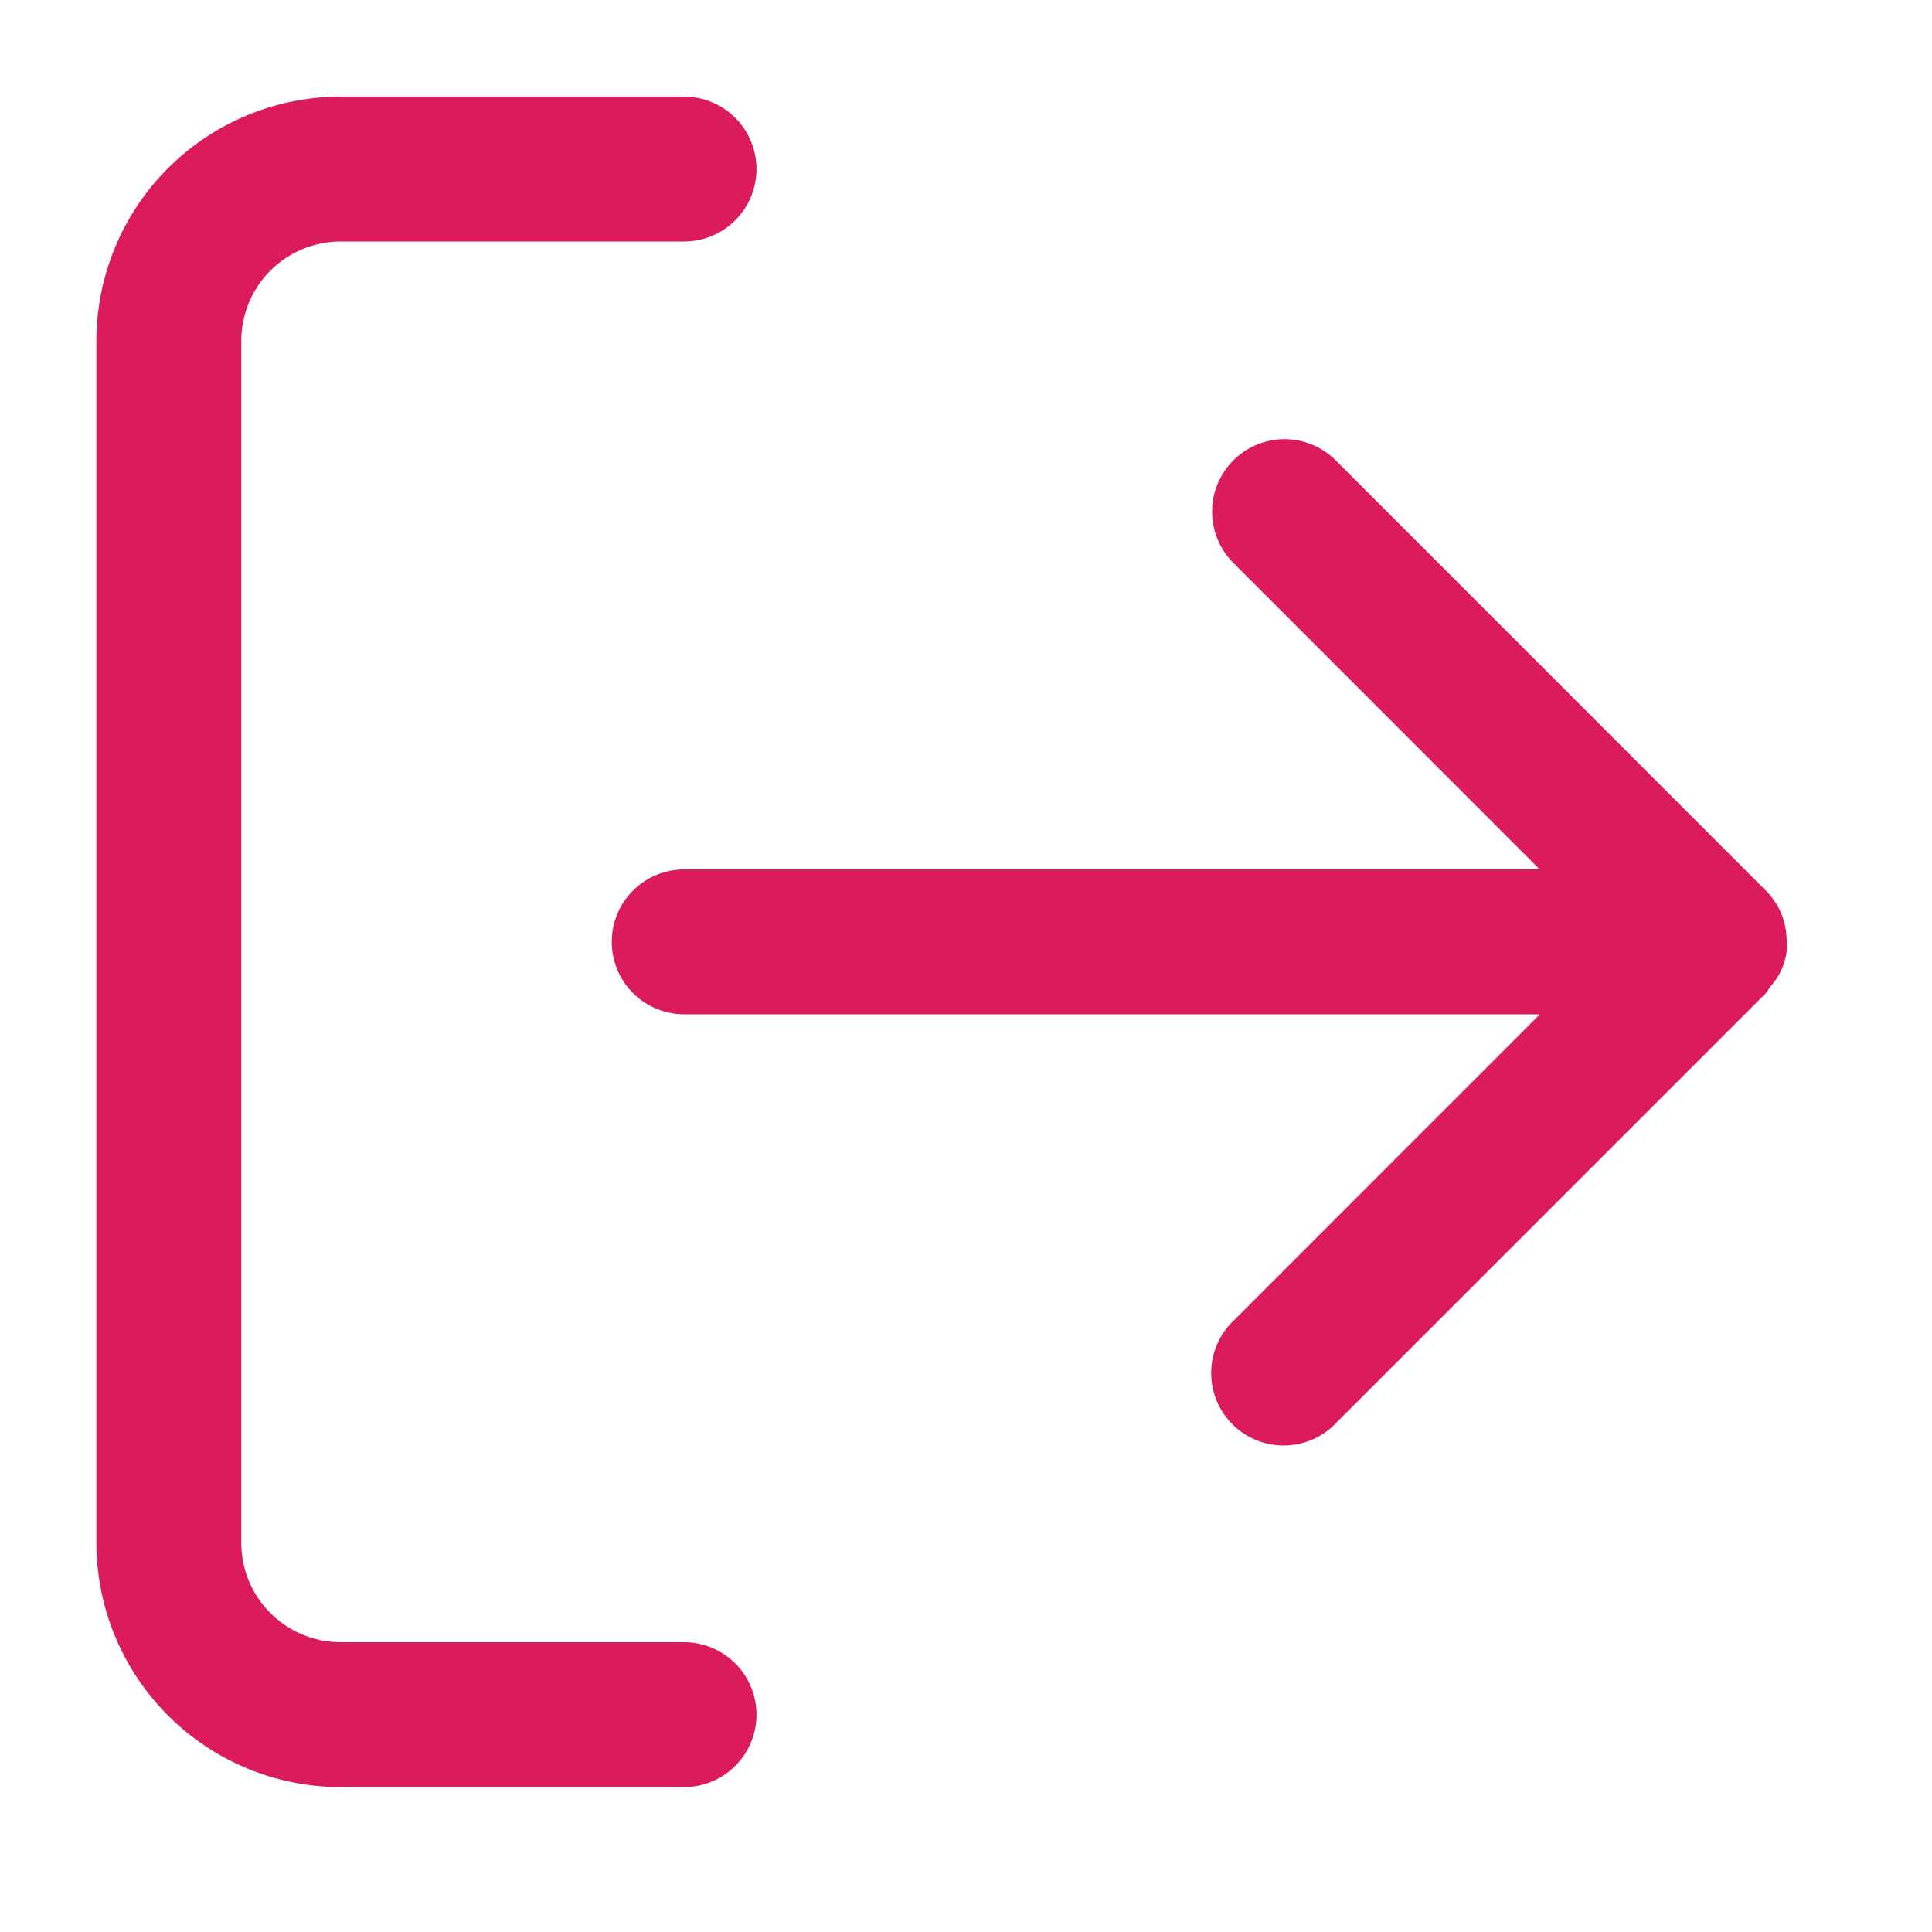 <svg xmlns="http://www.w3.org/2000/svg" width="20" height="20" viewBox="0 0 20 20">
  <g id="logout_hover" transform="translate(-6844 -272)">
    <rect id="Rectangle_49" data-name="Rectangle 49" width="20" height="20" transform="translate(6844 272)" fill="none" opacity="0.242"/>
    <g id="Group_50" data-name="Group 50" transform="translate(6569.727 95.419)">
      <path id="Path_86" data-name="Path 86" d="M281.356,193.581H277.8a1.029,1.029,0,0,1-1.029-1.028V180.109a1.029,1.029,0,0,1,1.029-1.028h3.554a.75.75,0,0,0,0-1.5H277.8a2.531,2.531,0,0,0-2.529,2.528v12.444a2.531,2.531,0,0,0,2.529,2.528h3.554a.75.75,0,0,0,0-1.5Z" fill="#db1b5d"/>
      <path id="Path_87" data-name="Path 87" d="M292.773,186.331h0a.2.2,0,0,0-.005-.026.748.748,0,0,0-.052-.26.77.77,0,0,0-.165-.247l-4.441-4.442a.75.75,0,1,0-1.06,1.061l3.162,3.164h-8.856a.75.75,0,0,0,0,1.5h8.858l-3.164,3.165a.75.75,0,1,0,1.06,1.06l4.444-4.444a.728.728,0,0,0,.043-.065.66.66,0,0,0,.176-.466Z" fill="#db1b5d"/>
    </g>
  </g>
</svg>
